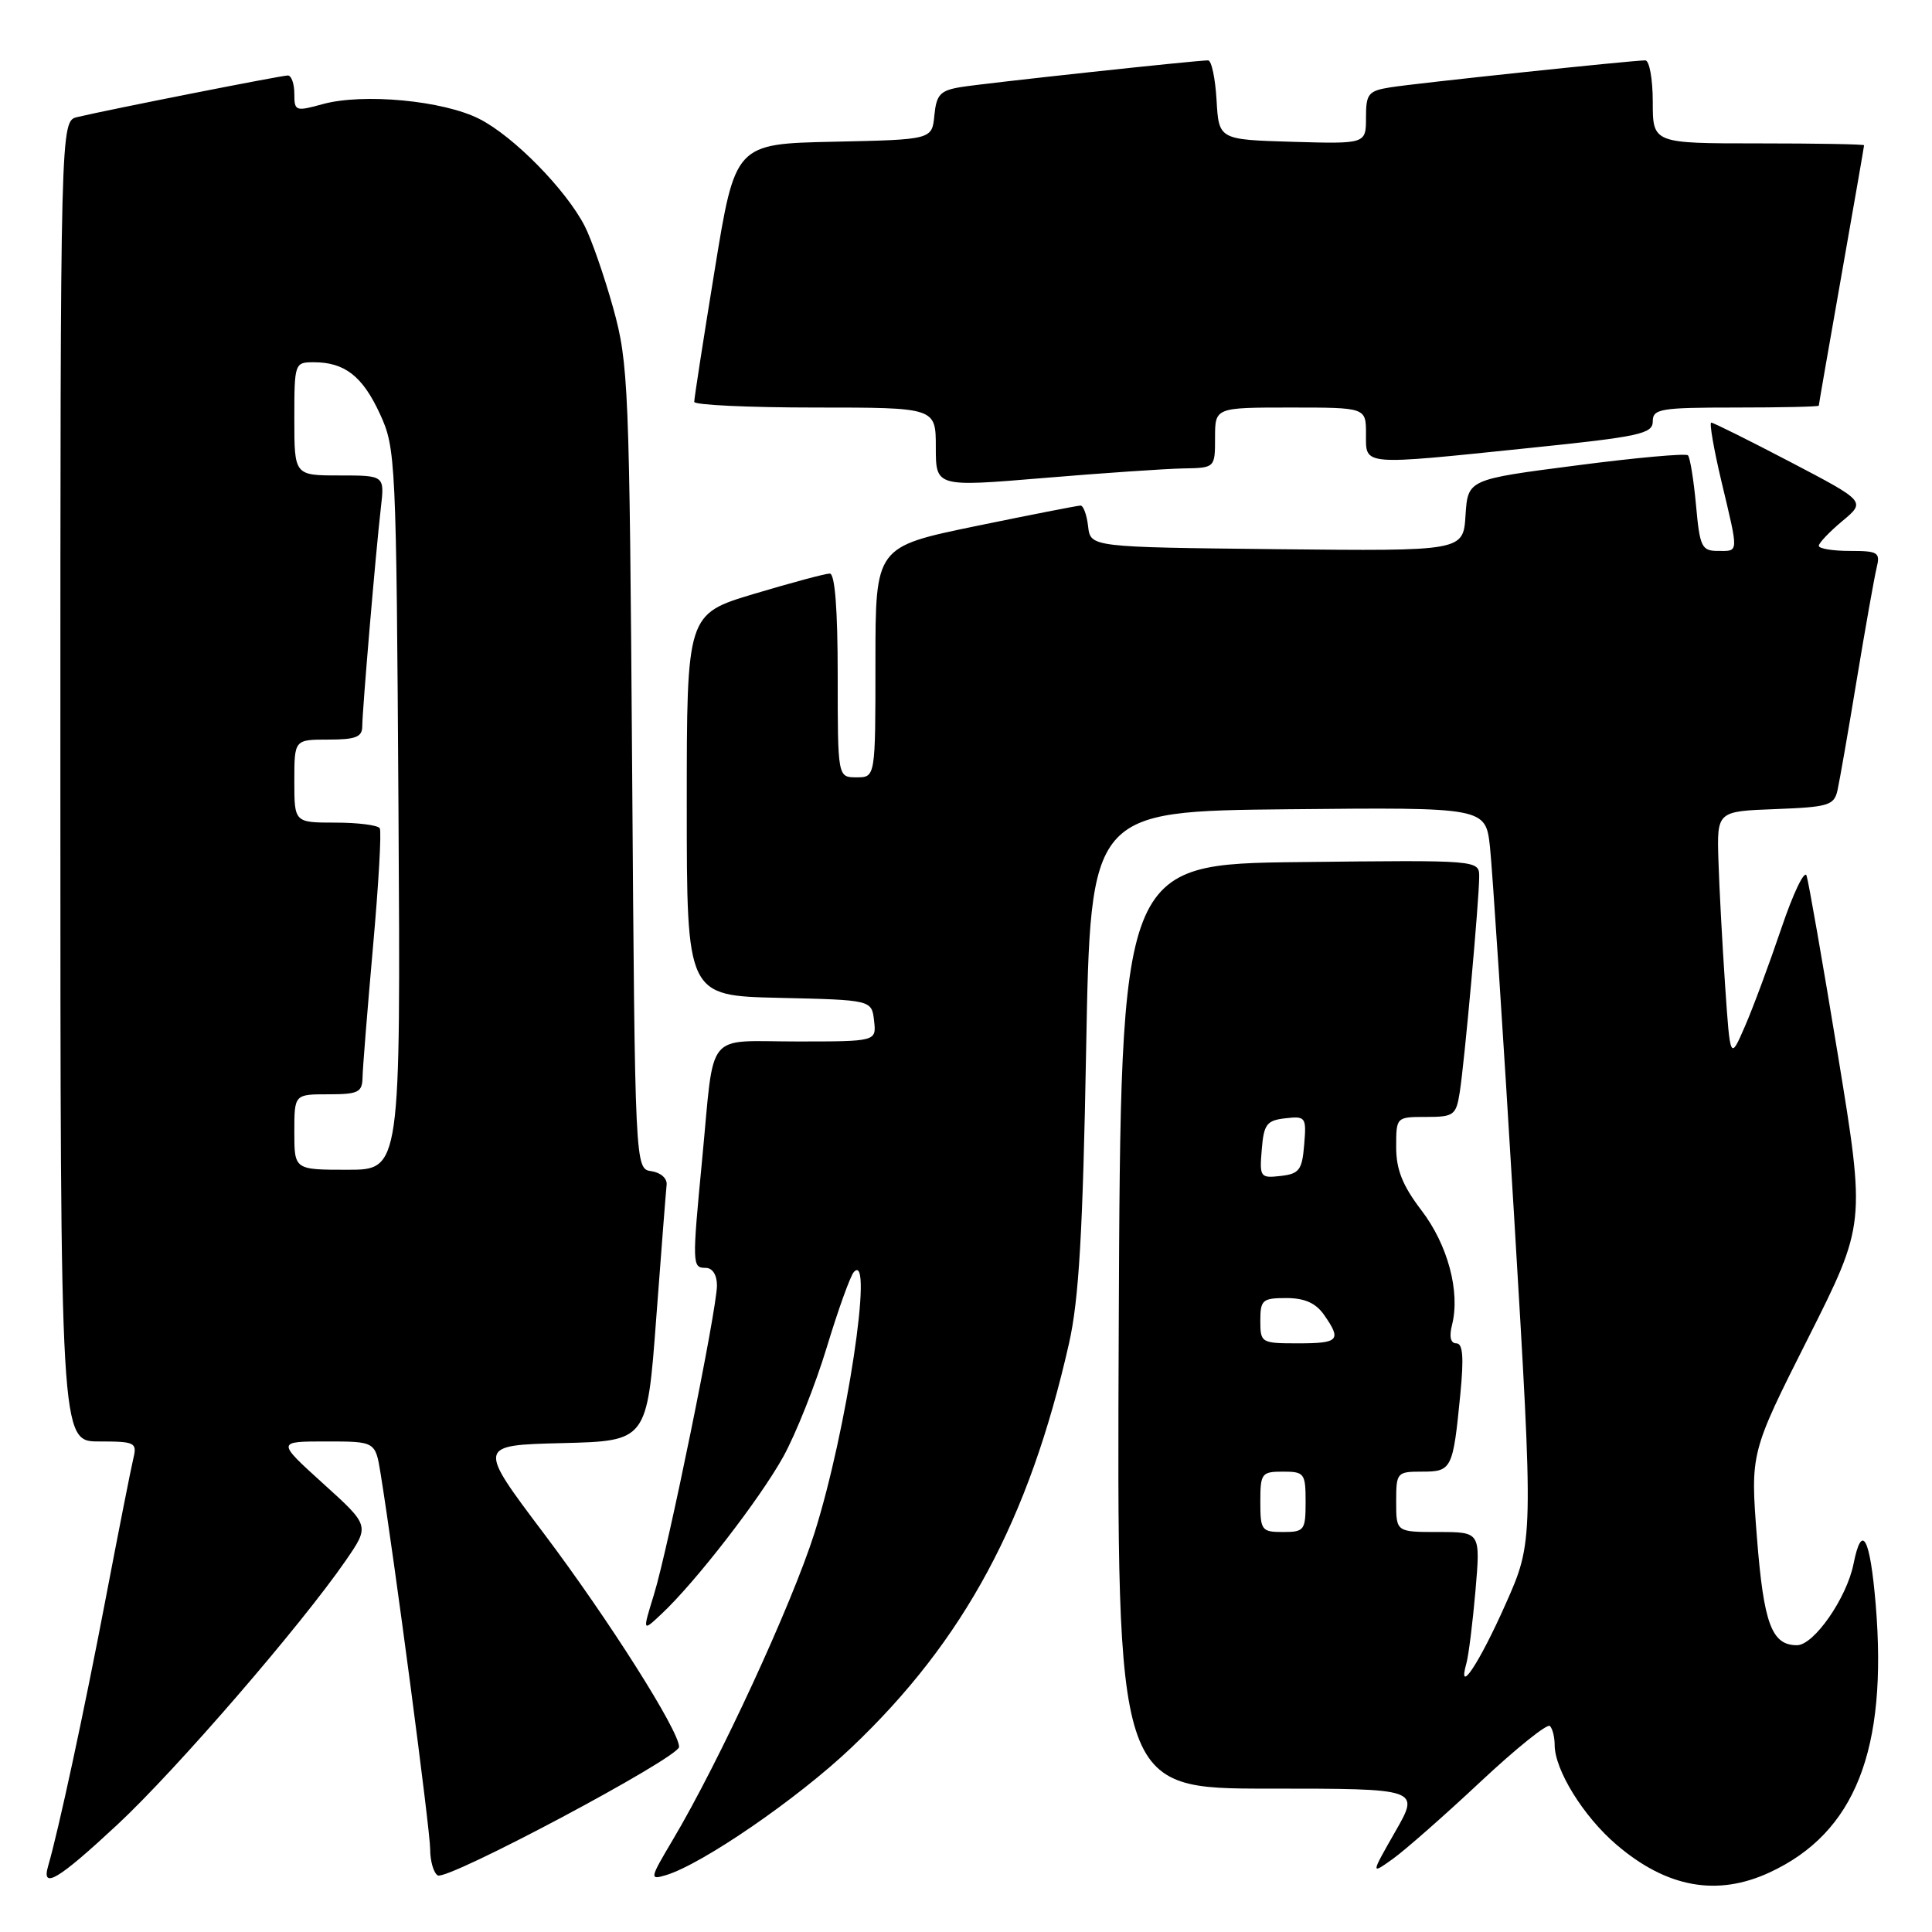 <?xml version="1.0" encoding="UTF-8" standalone="no"?>
<!DOCTYPE svg PUBLIC "-//W3C//DTD SVG 1.1//EN" "http://www.w3.org/Graphics/SVG/1.1/DTD/svg11.dtd" >
<svg xmlns="http://www.w3.org/2000/svg" xmlns:xlink="http://www.w3.org/1999/xlink" version="1.1" viewBox="0 0 256 256">
 <g >
 <path fill="currentColor"
d=" M 234.50 248.10 C 245.81 242.85 250.14 231.89 248.54 212.60 C 247.79 203.66 246.71 201.69 245.60 207.23 C 244.70 211.75 240.35 218.00 238.11 218.00 C 234.75 218.00 233.70 215.16 232.80 203.70 C 231.93 192.50 231.93 192.50 239.57 177.34 C 247.20 162.18 247.20 162.18 243.54 139.84 C 241.52 127.55 239.65 116.84 239.38 116.03 C 239.11 115.22 237.60 118.37 236.03 123.03 C 234.45 127.69 232.29 133.53 231.21 136.00 C 229.26 140.50 229.26 140.50 228.58 130.50 C 228.21 125.00 227.81 117.58 227.70 114.00 C 227.50 107.50 227.50 107.50 235.24 107.21 C 242.29 106.94 243.03 106.72 243.48 104.71 C 243.75 103.49 244.91 96.88 246.04 90.00 C 247.18 83.12 248.36 76.49 248.66 75.25 C 249.17 73.19 248.87 73.00 245.11 73.00 C 242.85 73.00 241.00 72.70 241.00 72.32 C 241.00 71.95 242.40 70.48 244.11 69.05 C 247.23 66.45 247.23 66.45 237.24 61.22 C 231.75 58.35 227.03 56.00 226.75 56.00 C 226.48 56.00 227.08 59.49 228.09 63.75 C 230.41 73.50 230.43 73.00 227.64 73.00 C 225.48 73.00 225.23 72.49 224.73 66.92 C 224.42 63.58 223.94 60.61 223.66 60.33 C 223.38 60.05 216.70 60.65 208.83 61.68 C 194.50 63.53 194.50 63.53 194.19 68.28 C 193.89 73.03 193.89 73.03 169.19 72.77 C 144.50 72.50 144.50 72.50 144.18 69.75 C 144.01 68.24 143.56 67.00 143.18 66.99 C 142.81 66.99 136.54 68.22 129.25 69.72 C 116.00 72.46 116.00 72.46 116.00 87.73 C 116.00 103.00 116.00 103.00 113.50 103.00 C 111.00 103.00 111.00 103.00 111.00 89.50 C 111.00 80.71 110.63 76.00 109.95 76.00 C 109.37 76.00 104.87 77.21 99.95 78.68 C 91.00 81.36 91.00 81.36 91.00 106.65 C 91.00 131.94 91.00 131.94 103.25 132.22 C 115.50 132.50 115.50 132.50 115.82 135.25 C 116.13 138.00 116.13 138.00 105.59 138.00 C 93.31 138.00 94.70 136.28 93.05 153.50 C 91.70 167.59 91.71 168.00 93.50 168.00 C 94.41 168.00 95.00 168.93 95.00 170.33 C 95.00 173.49 88.52 205.29 86.63 211.36 C 85.13 216.23 85.13 216.23 87.65 213.86 C 92.17 209.63 100.68 198.63 103.80 193.00 C 105.47 189.97 108.06 183.45 109.56 178.50 C 111.06 173.55 112.67 169.07 113.14 168.55 C 115.83 165.57 112.18 189.71 107.92 203.14 C 104.90 212.65 95.29 233.46 89.13 243.82 C 86.09 248.94 86.05 249.12 88.23 248.47 C 93.02 247.04 105.74 238.30 112.83 231.55 C 127.77 217.37 136.37 201.38 141.65 178.00 C 142.96 172.21 143.48 163.32 143.92 139.00 C 144.50 107.50 144.50 107.50 170.68 107.23 C 196.85 106.97 196.85 106.97 197.43 112.23 C 197.74 115.13 199.18 137.01 200.61 160.87 C 203.21 204.23 203.21 204.23 199.46 212.64 C 196.01 220.41 193.06 224.83 194.31 220.38 C 194.60 219.34 195.14 215.01 195.51 210.75 C 196.17 203.00 196.17 203.00 190.59 203.00 C 185.00 203.00 185.00 203.00 185.00 199.00 C 185.00 195.11 185.09 195.00 188.43 195.00 C 192.37 195.00 192.53 194.68 193.50 184.75 C 193.98 179.83 193.84 178.00 192.97 178.00 C 192.21 178.00 192.00 177.12 192.41 175.52 C 193.50 171.15 191.84 164.94 188.35 160.38 C 185.84 157.09 185.00 154.98 185.00 151.99 C 185.00 148.01 185.01 148.00 188.95 148.00 C 192.64 148.00 192.94 147.78 193.42 144.75 C 194.06 140.72 196.00 119.19 196.00 116.18 C 196.00 113.96 196.00 113.96 172.25 114.23 C 148.50 114.50 148.50 114.50 148.24 175.75 C 147.98 237.00 147.98 237.00 168.07 237.00 C 188.15 237.00 188.15 237.00 184.88 242.70 C 181.62 248.41 181.62 248.41 184.56 246.31 C 186.18 245.15 191.38 240.58 196.12 236.14 C 200.86 231.70 205.02 228.35 205.37 228.70 C 205.72 229.05 206.00 230.18 206.00 231.21 C 206.00 234.52 209.81 240.69 214.18 244.42 C 220.84 250.13 227.53 251.34 234.50 248.10 Z  M 15.58 241.75 C 23.37 234.49 39.91 215.35 45.84 206.74 C 48.99 202.16 48.99 202.16 42.82 196.58 C 36.66 191.00 36.66 191.00 43.20 191.00 C 49.74 191.00 49.74 191.00 50.43 195.25 C 52.23 206.37 57.00 242.50 57.00 245.03 C 57.00 246.60 57.45 248.16 58.00 248.50 C 59.23 249.26 89.94 232.91 89.98 231.48 C 90.03 229.40 80.65 214.60 72.09 203.23 C 63.25 191.50 63.25 191.50 74.49 191.22 C 85.74 190.94 85.74 190.94 86.95 174.72 C 87.62 165.80 88.24 157.82 88.33 157.00 C 88.43 156.15 87.55 155.37 86.32 155.19 C 84.14 154.88 84.14 154.88 83.76 101.69 C 83.40 51.08 83.28 48.13 81.25 40.81 C 80.07 36.58 78.37 31.69 77.47 29.94 C 74.97 25.10 68.06 18.07 63.54 15.77 C 58.76 13.32 48.12 12.32 42.75 13.80 C 39.16 14.79 39.00 14.73 39.00 12.42 C 39.00 11.09 38.61 10.00 38.14 10.00 C 37.29 10.00 14.65 14.47 10.25 15.51 C 8.00 16.04 8.00 16.04 8.00 103.52 C 8.00 191.00 8.00 191.00 13.11 191.00 C 17.90 191.00 18.18 191.14 17.67 193.25 C 17.37 194.49 15.70 202.93 13.97 212.00 C 11.13 226.86 7.75 242.57 6.38 247.25 C 5.45 250.44 7.71 249.08 15.58 241.75 Z  M 156.75 62.07 C 161.00 62.00 161.00 62.00 161.00 58.00 C 161.00 54.00 161.00 54.00 171.00 54.00 C 181.00 54.00 181.00 54.00 181.00 57.50 C 181.00 61.75 180.19 61.68 202.75 59.35 C 217.25 57.86 219.00 57.48 219.00 55.84 C 219.00 54.17 219.99 54.00 230.00 54.00 C 236.05 54.00 241.00 53.89 241.00 53.75 C 241.00 53.61 242.35 45.85 244.00 36.50 C 245.65 27.15 247.00 19.39 247.00 19.25 C 247.00 19.11 240.70 19.00 233.00 19.00 C 219.00 19.00 219.00 19.00 219.00 13.50 C 219.00 10.47 218.55 8.00 218.01 8.00 C 216.26 8.00 187.63 11.03 184.25 11.57 C 181.30 12.04 181.00 12.42 181.00 15.58 C 181.00 19.07 181.00 19.07 171.25 18.79 C 161.50 18.50 161.50 18.50 161.20 13.25 C 161.03 10.36 160.53 8.00 160.08 8.00 C 158.46 8.00 130.43 11.03 127.31 11.54 C 124.58 11.99 124.08 12.53 123.81 15.28 C 123.50 18.50 123.50 18.50 110.46 18.78 C 97.42 19.06 97.42 19.06 94.70 35.78 C 93.20 44.97 91.98 52.84 91.99 53.25 C 91.99 53.66 99.20 54.00 108.00 54.00 C 124.00 54.00 124.00 54.00 124.00 59.26 C 124.00 64.53 124.00 64.53 138.25 63.34 C 146.09 62.68 154.41 62.12 156.75 62.07 Z  M 167.00 199.00 C 167.00 195.22 167.17 195.00 170.00 195.00 C 172.83 195.00 173.00 195.22 173.00 199.00 C 173.00 202.78 172.83 203.00 170.00 203.00 C 167.17 203.00 167.00 202.78 167.00 199.00 Z  M 167.00 175.00 C 167.00 172.25 167.28 172.00 170.44 172.00 C 172.87 172.00 174.35 172.66 175.44 174.22 C 177.80 177.59 177.42 178.00 172.00 178.00 C 167.11 178.00 167.00 177.93 167.00 175.00 Z  M 167.19 152.32 C 167.46 148.97 167.84 148.46 170.31 148.18 C 173.01 147.87 173.12 148.02 172.81 151.68 C 172.54 155.03 172.16 155.54 169.69 155.82 C 166.99 156.13 166.88 155.98 167.19 152.32 Z  M 39.00 150.00 C 39.00 145.00 39.00 145.00 43.50 145.00 C 47.49 145.00 48.00 144.74 48.04 142.75 C 48.06 141.51 48.69 133.75 49.42 125.50 C 50.16 117.25 50.57 110.16 50.32 109.75 C 50.08 109.34 47.43 109.00 44.44 109.00 C 39.00 109.00 39.00 109.00 39.00 103.50 C 39.00 98.00 39.00 98.00 43.50 98.00 C 47.12 98.00 48.00 97.66 48.00 96.25 C 48.01 94.11 49.79 73.10 50.47 67.25 C 50.96 63.00 50.96 63.00 44.98 63.00 C 39.00 63.00 39.00 63.00 39.00 55.50 C 39.00 48.12 39.04 48.00 41.57 48.00 C 45.67 48.00 48.04 49.84 50.34 54.84 C 52.44 59.38 52.51 60.78 52.80 107.25 C 53.09 155.00 53.09 155.00 46.05 155.00 C 39.00 155.00 39.00 155.00 39.00 150.00 Z "/>
</g>
</svg>